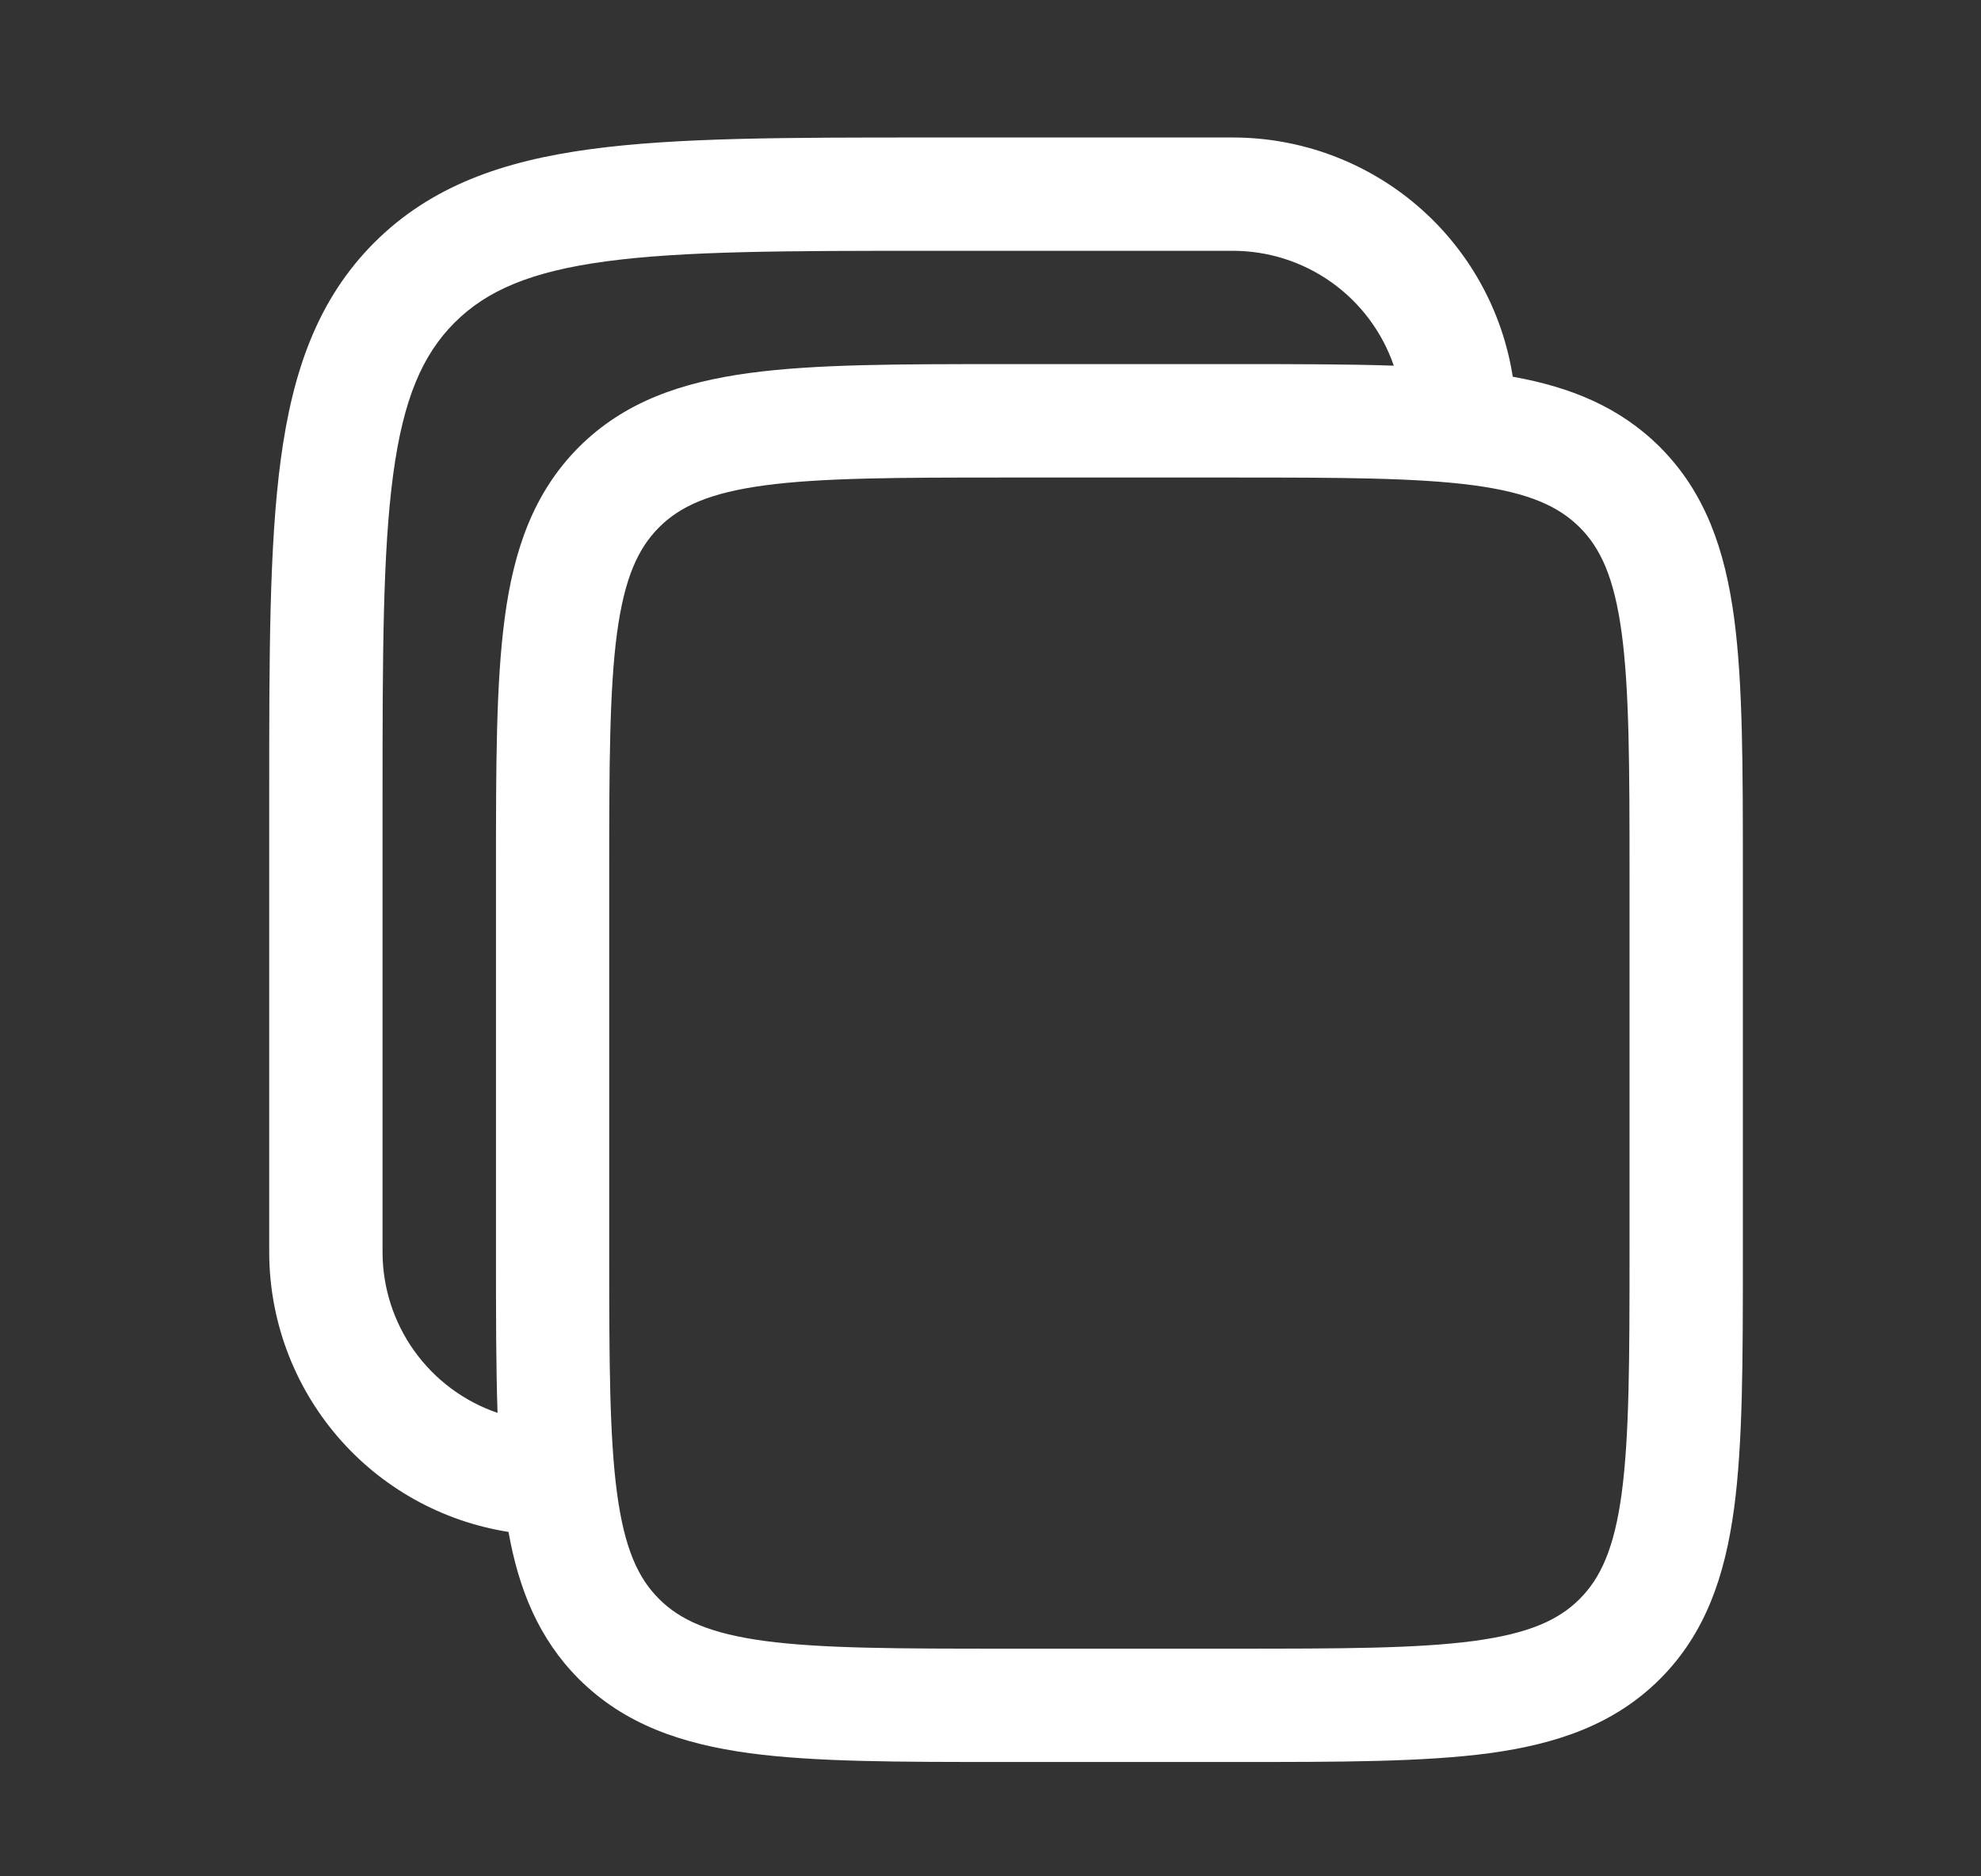 <svg width="19" height="18" viewBox="0 0 19 18" fill="none" xmlns="http://www.w3.org/2000/svg">
<rect x="0" y="0" width="19" height="18" fill="#333333" stroke="none"/>
<path fill-rule="evenodd" clip-rule="evenodd" d="M11.824 1.319H8.884C7.552 1.319 6.496 1.319 5.671 1.43C4.821 1.544 4.133 1.785 3.59 2.327C3.048 2.87 2.807 3.558 2.693 4.407C2.582 5.234 2.582 6.288 2.582 7.621V12.01C2.582 12.658 2.813 13.284 3.234 13.777C3.654 14.269 4.237 14.595 4.877 14.696C4.976 15.249 5.168 15.722 5.552 16.107C5.989 16.543 6.538 16.73 7.191 16.819C7.819 16.903 8.619 16.903 9.609 16.903H11.864C12.854 16.903 13.654 16.903 14.283 16.819C14.935 16.73 15.484 16.543 15.921 16.107C16.357 15.671 16.544 15.121 16.632 14.469C16.716 13.84 16.716 13.041 16.716 12.05V8.346C16.716 7.355 16.716 6.556 16.632 5.927C16.544 5.275 16.357 4.726 15.921 4.289C15.536 3.905 15.063 3.713 14.509 3.614C14.409 2.974 14.083 2.391 13.59 1.97C13.098 1.55 12.471 1.319 11.824 1.319ZM13.368 3.508C13.258 3.187 13.049 2.907 12.773 2.71C12.496 2.512 12.164 2.406 11.824 2.406H8.924C7.542 2.406 6.561 2.407 5.815 2.507C5.086 2.605 4.666 2.789 4.359 3.096C4.053 3.403 3.869 3.823 3.771 4.552C3.671 5.297 3.669 6.279 3.669 7.661V12.01C3.669 12.35 3.775 12.682 3.973 12.959C4.171 13.236 4.45 13.444 4.772 13.554C4.757 13.112 4.757 12.612 4.757 12.05V8.346C4.757 7.355 4.757 6.556 4.841 5.927C4.928 5.275 5.117 4.726 5.552 4.289C5.989 3.853 6.538 3.666 7.191 3.578C7.819 3.493 8.619 3.493 9.609 3.493H11.864C12.425 3.493 12.926 3.493 13.368 3.508ZM6.321 5.059C6.522 4.858 6.803 4.728 7.336 4.656C7.882 4.583 8.608 4.581 9.649 4.581H11.823C12.863 4.581 13.589 4.583 14.137 4.656C14.669 4.728 14.95 4.859 15.151 5.059C15.352 5.26 15.482 5.541 15.554 6.074C15.627 6.62 15.629 7.347 15.629 8.387V12.011C15.629 13.051 15.627 13.777 15.554 14.325C15.482 14.857 15.351 15.138 15.151 15.339C14.95 15.54 14.669 15.67 14.136 15.742C13.589 15.815 12.863 15.816 11.823 15.816H9.649C8.608 15.816 7.882 15.815 7.335 15.742C6.803 15.67 6.522 15.539 6.321 15.339C6.12 15.138 5.99 14.857 5.918 14.324C5.845 13.777 5.843 13.051 5.843 12.011V8.387C5.843 7.347 5.845 6.62 5.918 6.073C5.99 5.541 6.121 5.26 6.321 5.059Z" fill="white"/>
</svg>
